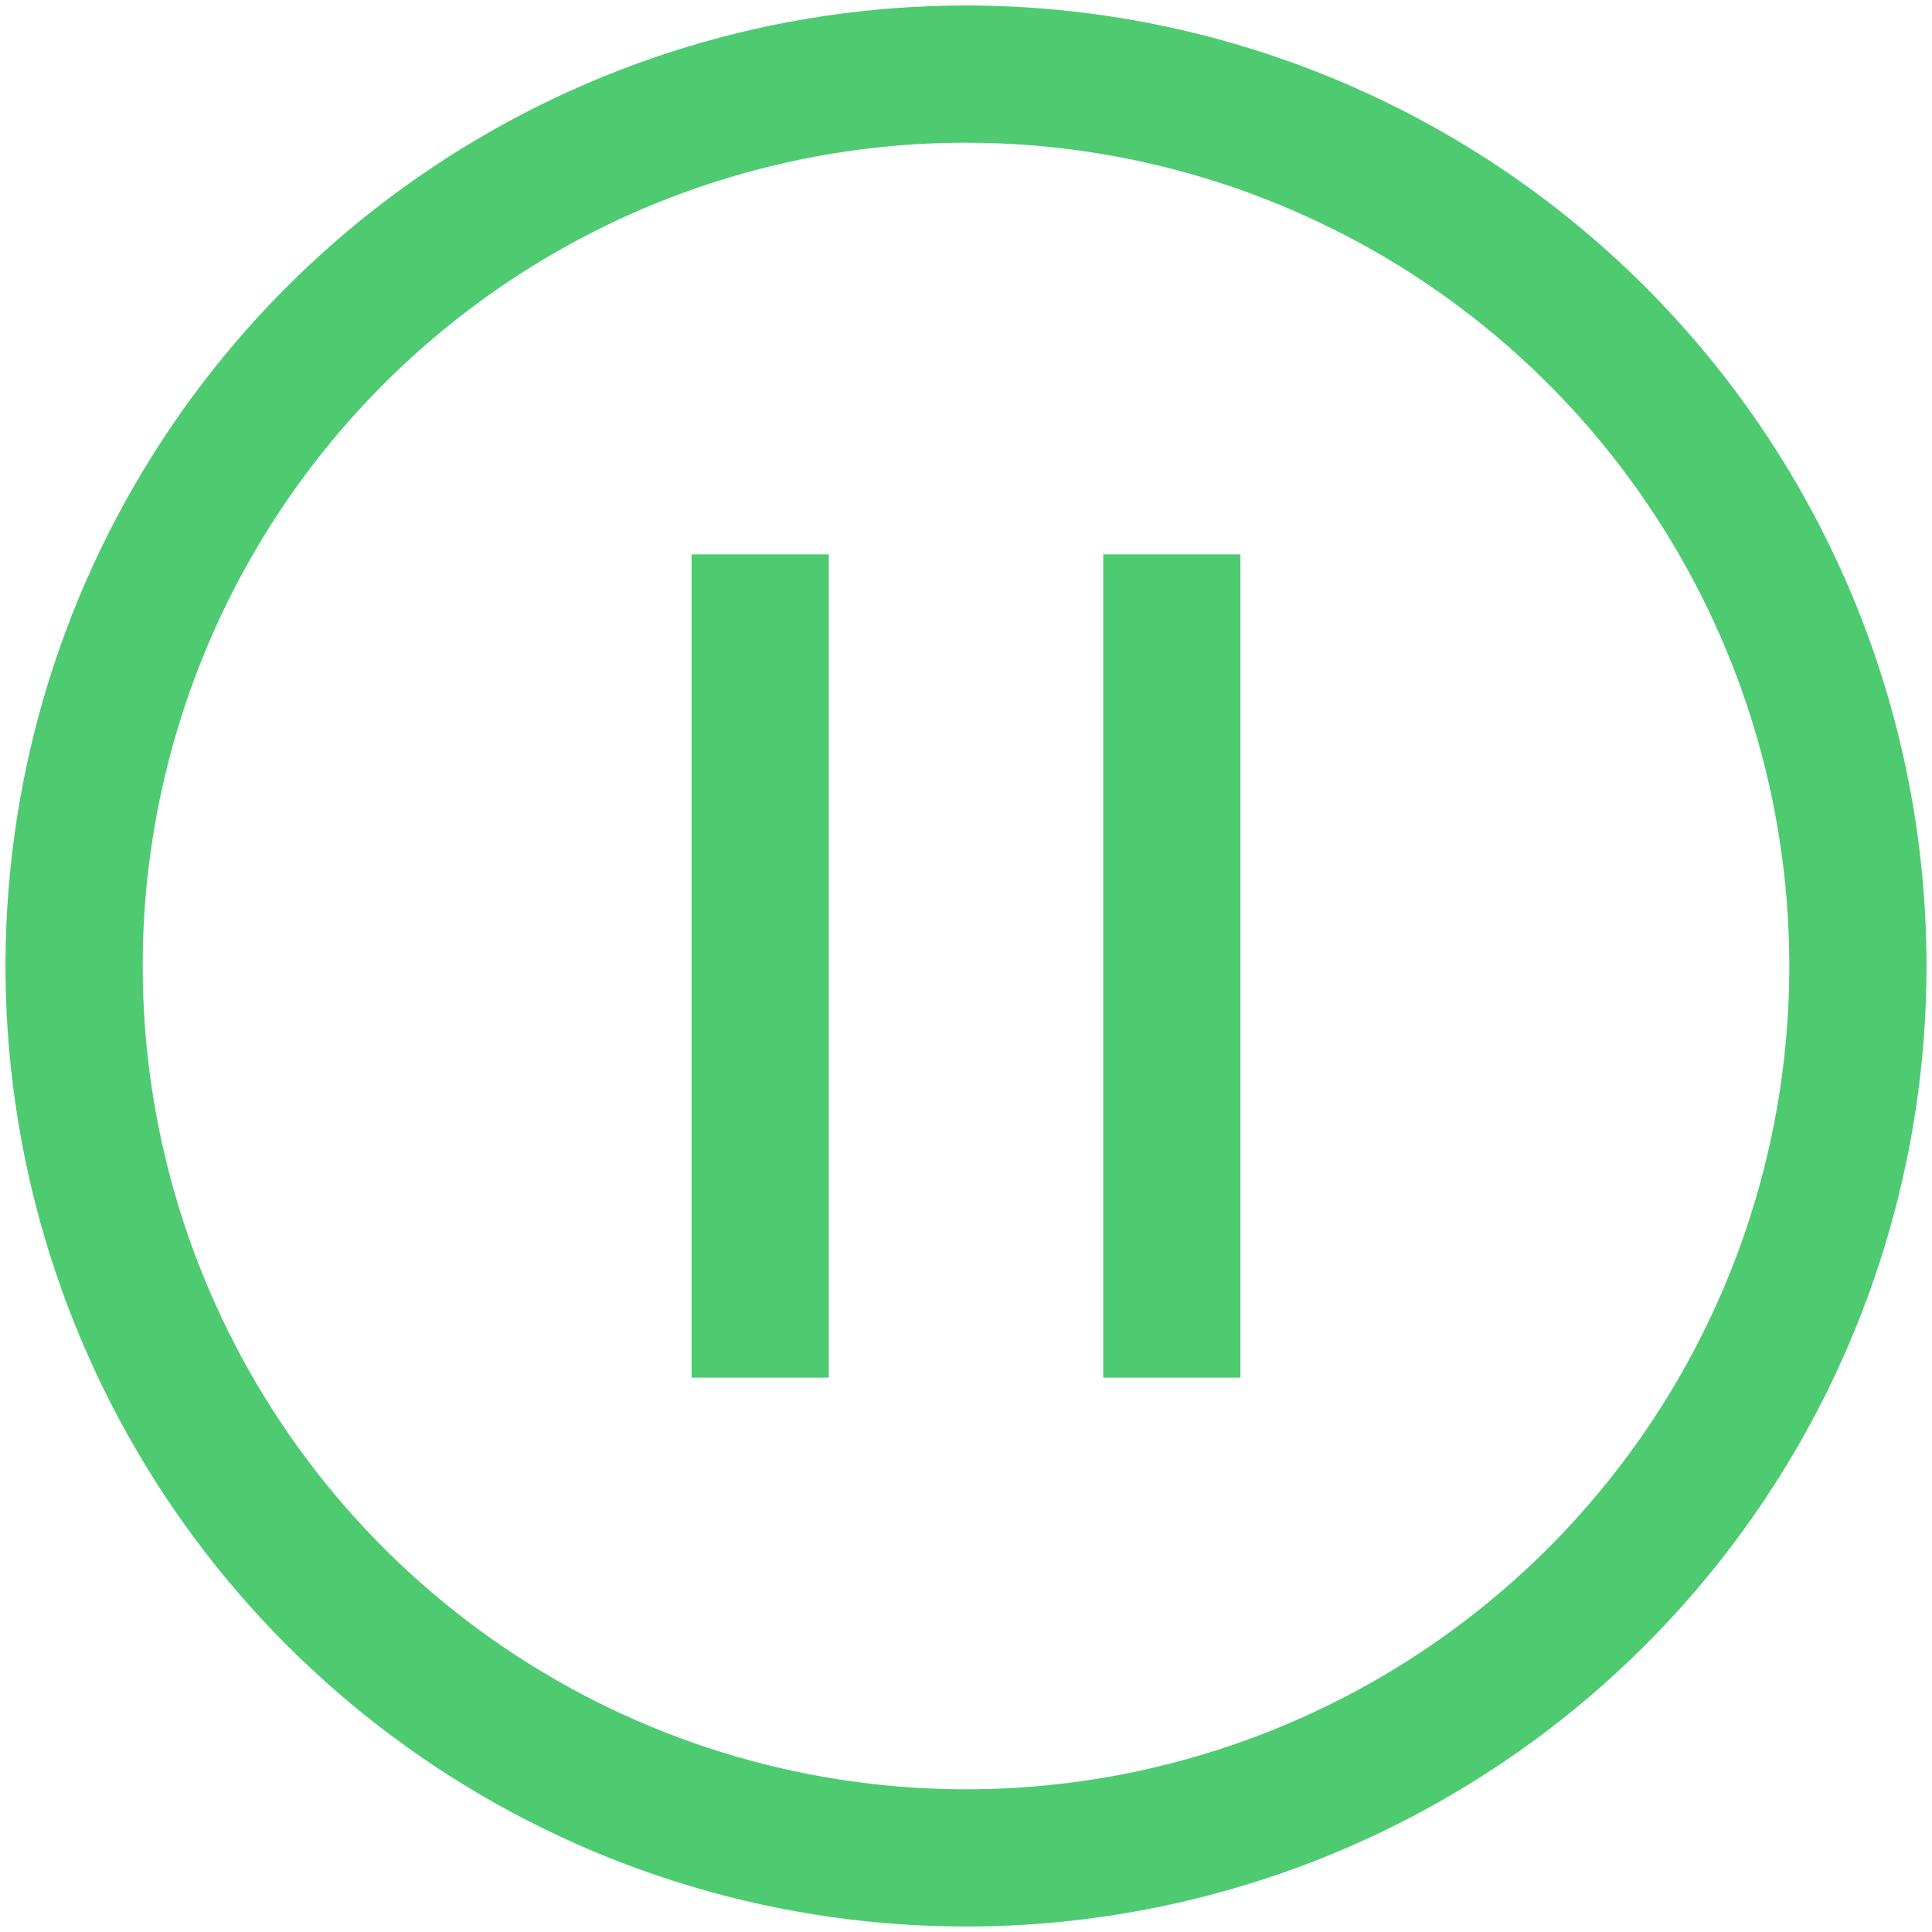 <svg width="44" height="44" viewBox="0 0 44 44" fill="none" xmlns="http://www.w3.org/2000/svg">
<path d="M18.875 12.625H15.75V31.375H18.875V12.625ZM28.25 12.625H25.125V31.375H28.25V12.625Z" fill="#4ECB71"/>
<path d="M22 3.25C25.708 3.25 29.334 4.35 32.417 6.41C35.5 8.47 37.904 11.399 39.323 14.825C40.742 18.251 41.113 22.021 40.39 25.658C39.666 29.295 37.88 32.636 35.258 35.258C32.636 37.88 29.295 39.666 25.658 40.39C22.021 41.113 18.251 40.742 14.825 39.323C11.399 37.904 8.47 35.5 6.41 32.417C4.35 29.334 3.25 25.708 3.25 22C3.25 17.027 5.225 12.258 8.742 8.742C12.258 5.225 17.027 3.25 22 3.25ZM22 0.125C17.674 0.125 13.444 1.408 9.847 3.812C6.25 6.215 3.446 9.632 1.79 13.629C0.134 17.626 -0.299 22.024 0.545 26.268C1.389 30.511 3.473 34.409 6.532 37.468C9.591 40.527 13.489 42.611 17.732 43.455C21.976 44.299 26.374 43.865 30.371 42.21C34.368 40.554 37.785 37.75 40.188 34.153C42.592 30.556 43.875 26.326 43.875 22C43.875 16.198 41.57 10.634 37.468 6.532C33.366 2.43 27.802 0.125 22 0.125Z" fill="#4ECB71"/>
</svg>

